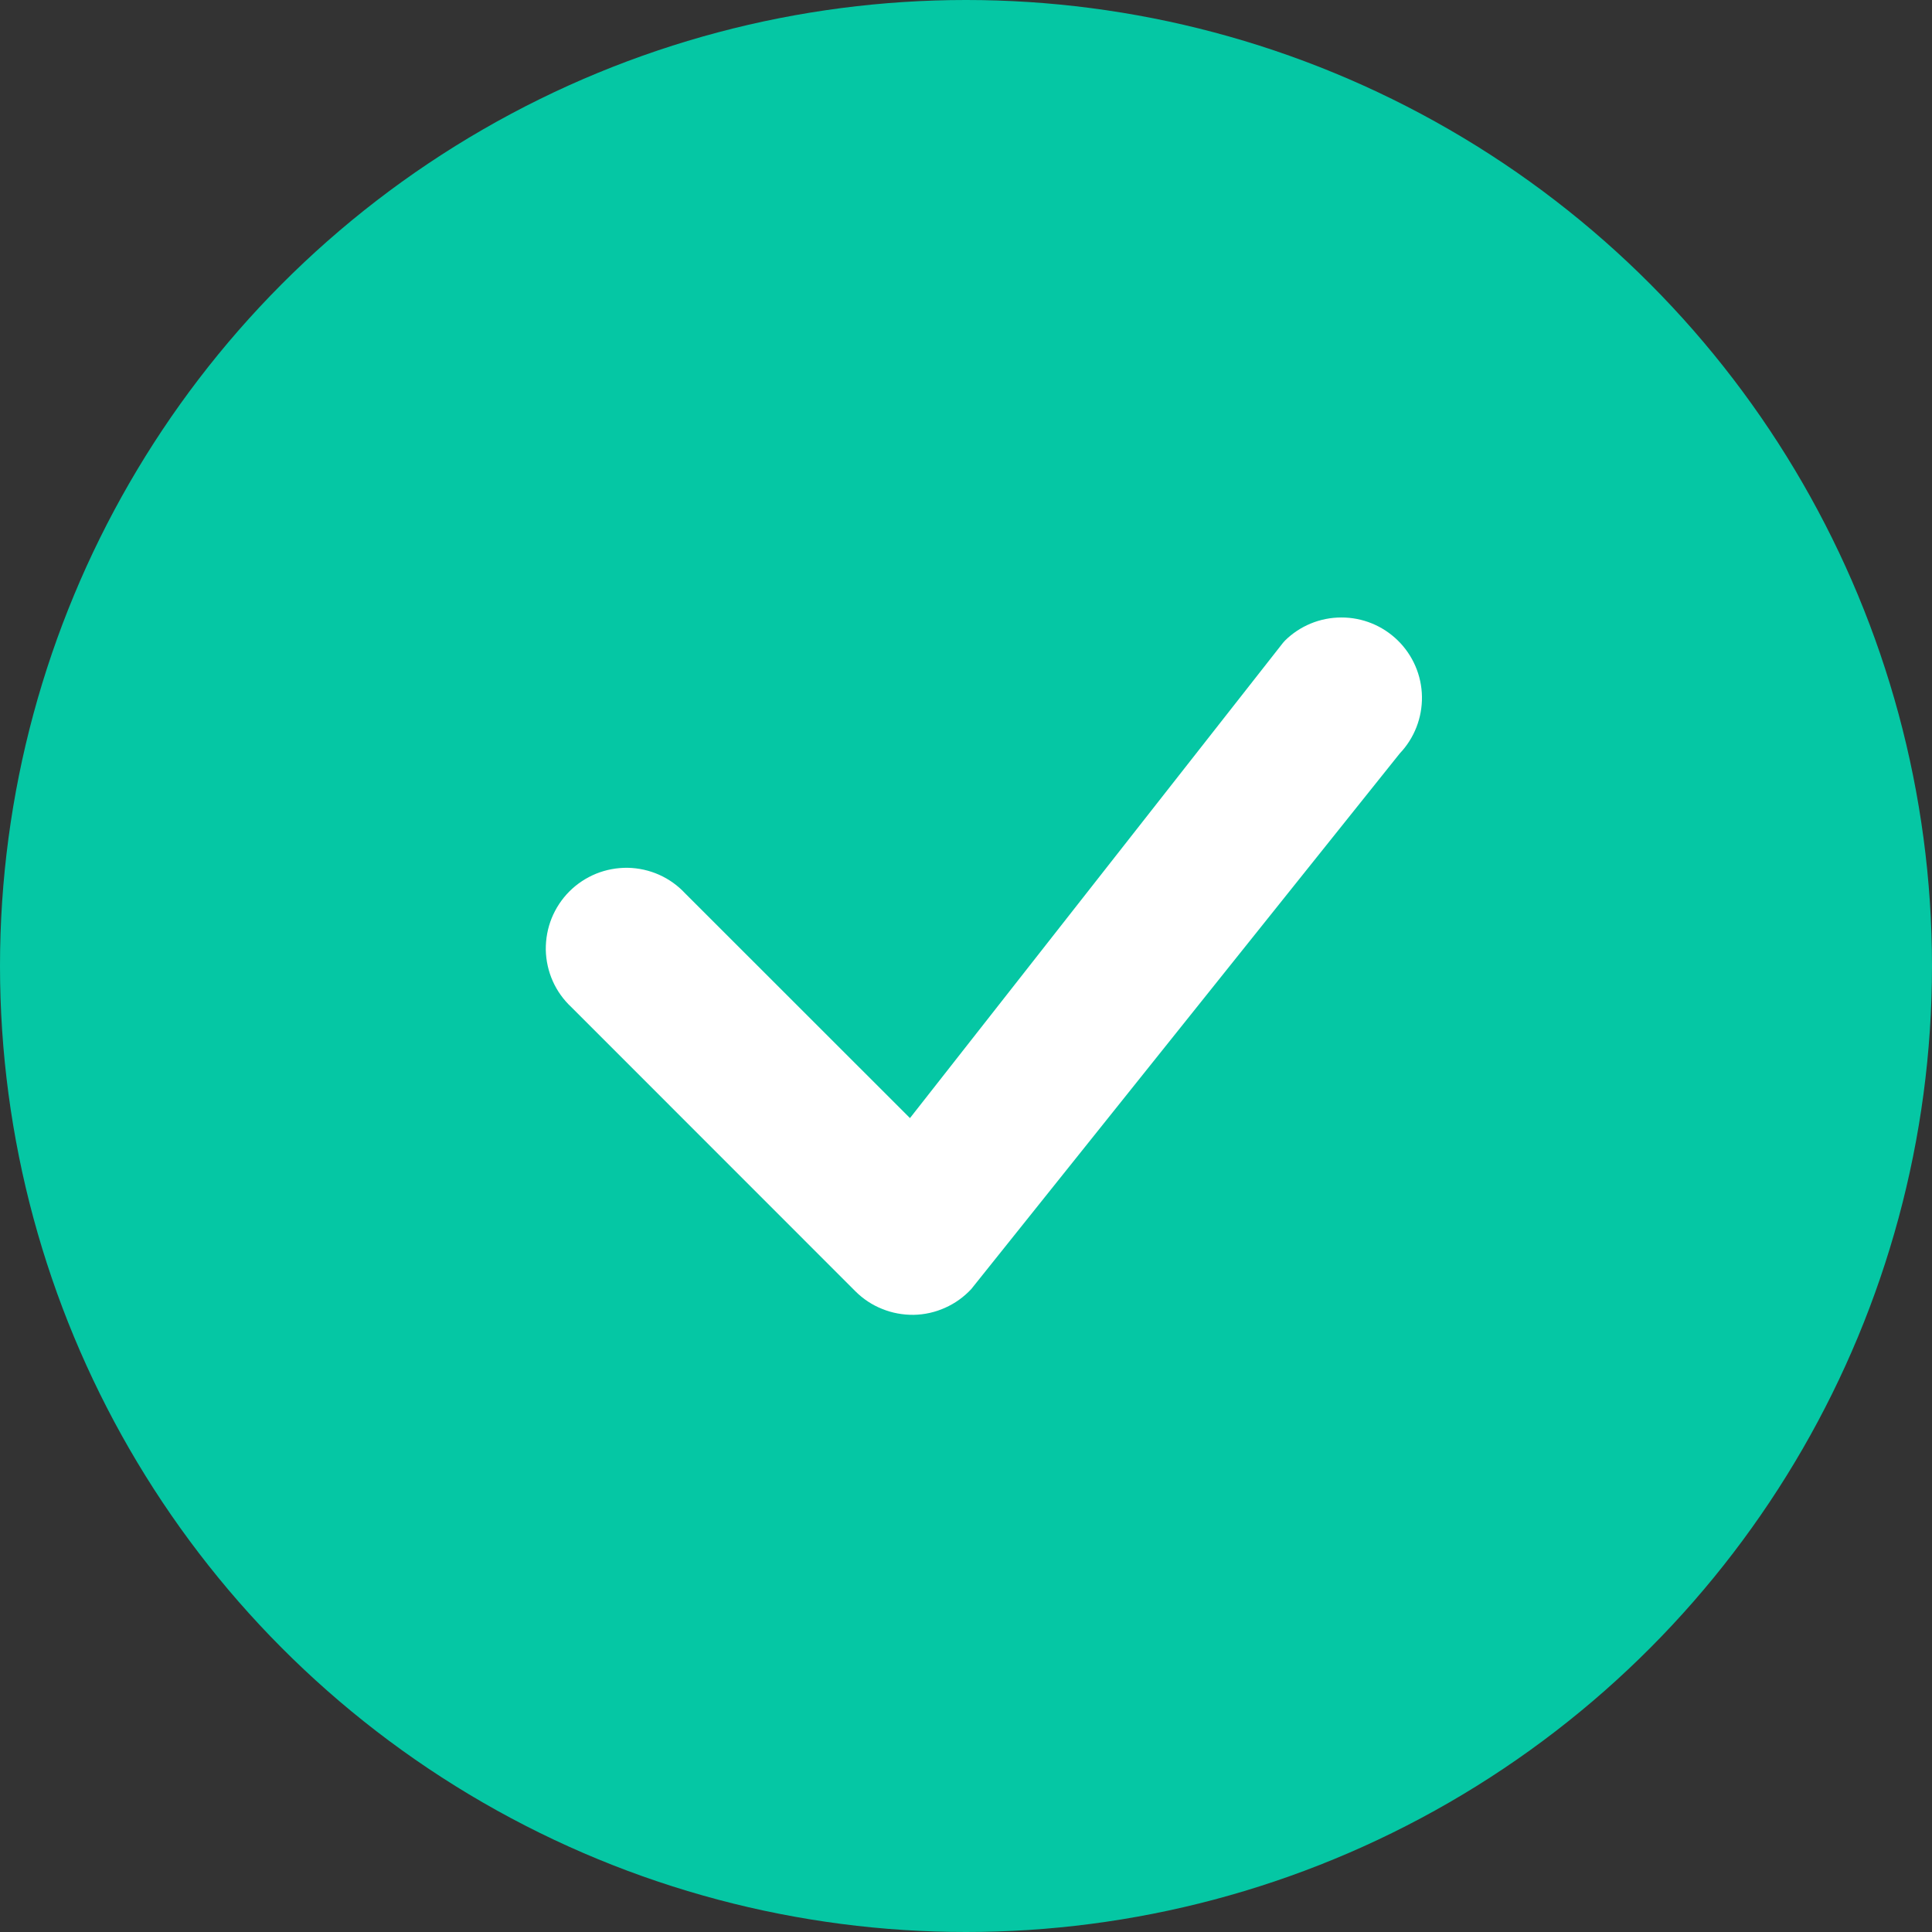 <svg width="18" height="18" viewBox="0 0 18 18" fill="none" xmlns="http://www.w3.org/2000/svg">
<rect x="0" y="0" width="18" height="18" fill="#333333" stroke="none"/>
<circle cx="9" cy="9" r="9" fill="#05C7A4"/>
<path fill-rule="evenodd" clip-rule="evenodd" d="M11.97 5.97C12.11 5.831 12.299 5.753 12.496 5.753C12.693 5.752 12.882 5.829 13.023 5.967C13.164 6.105 13.245 6.293 13.248 6.49C13.251 6.687 13.177 6.877 13.041 7.02L9.049 12.01C8.98 12.084 8.898 12.143 8.806 12.184C8.713 12.226 8.614 12.248 8.513 12.25C8.412 12.251 8.312 12.233 8.219 12.195C8.125 12.158 8.04 12.101 7.969 12.03L5.324 9.384C5.25 9.315 5.191 9.233 5.15 9.141C5.109 9.049 5.087 8.949 5.085 8.849C5.084 8.748 5.102 8.648 5.14 8.554C5.178 8.461 5.234 8.376 5.305 8.305C5.376 8.234 5.461 8.178 5.554 8.14C5.648 8.102 5.748 8.084 5.848 8.085C5.949 8.087 6.049 8.109 6.141 8.15C6.233 8.191 6.315 8.25 6.384 8.324L8.478 10.417L11.951 5.992C11.957 5.984 11.964 5.977 11.971 5.97H11.97Z" fill="white"/>
</svg>
